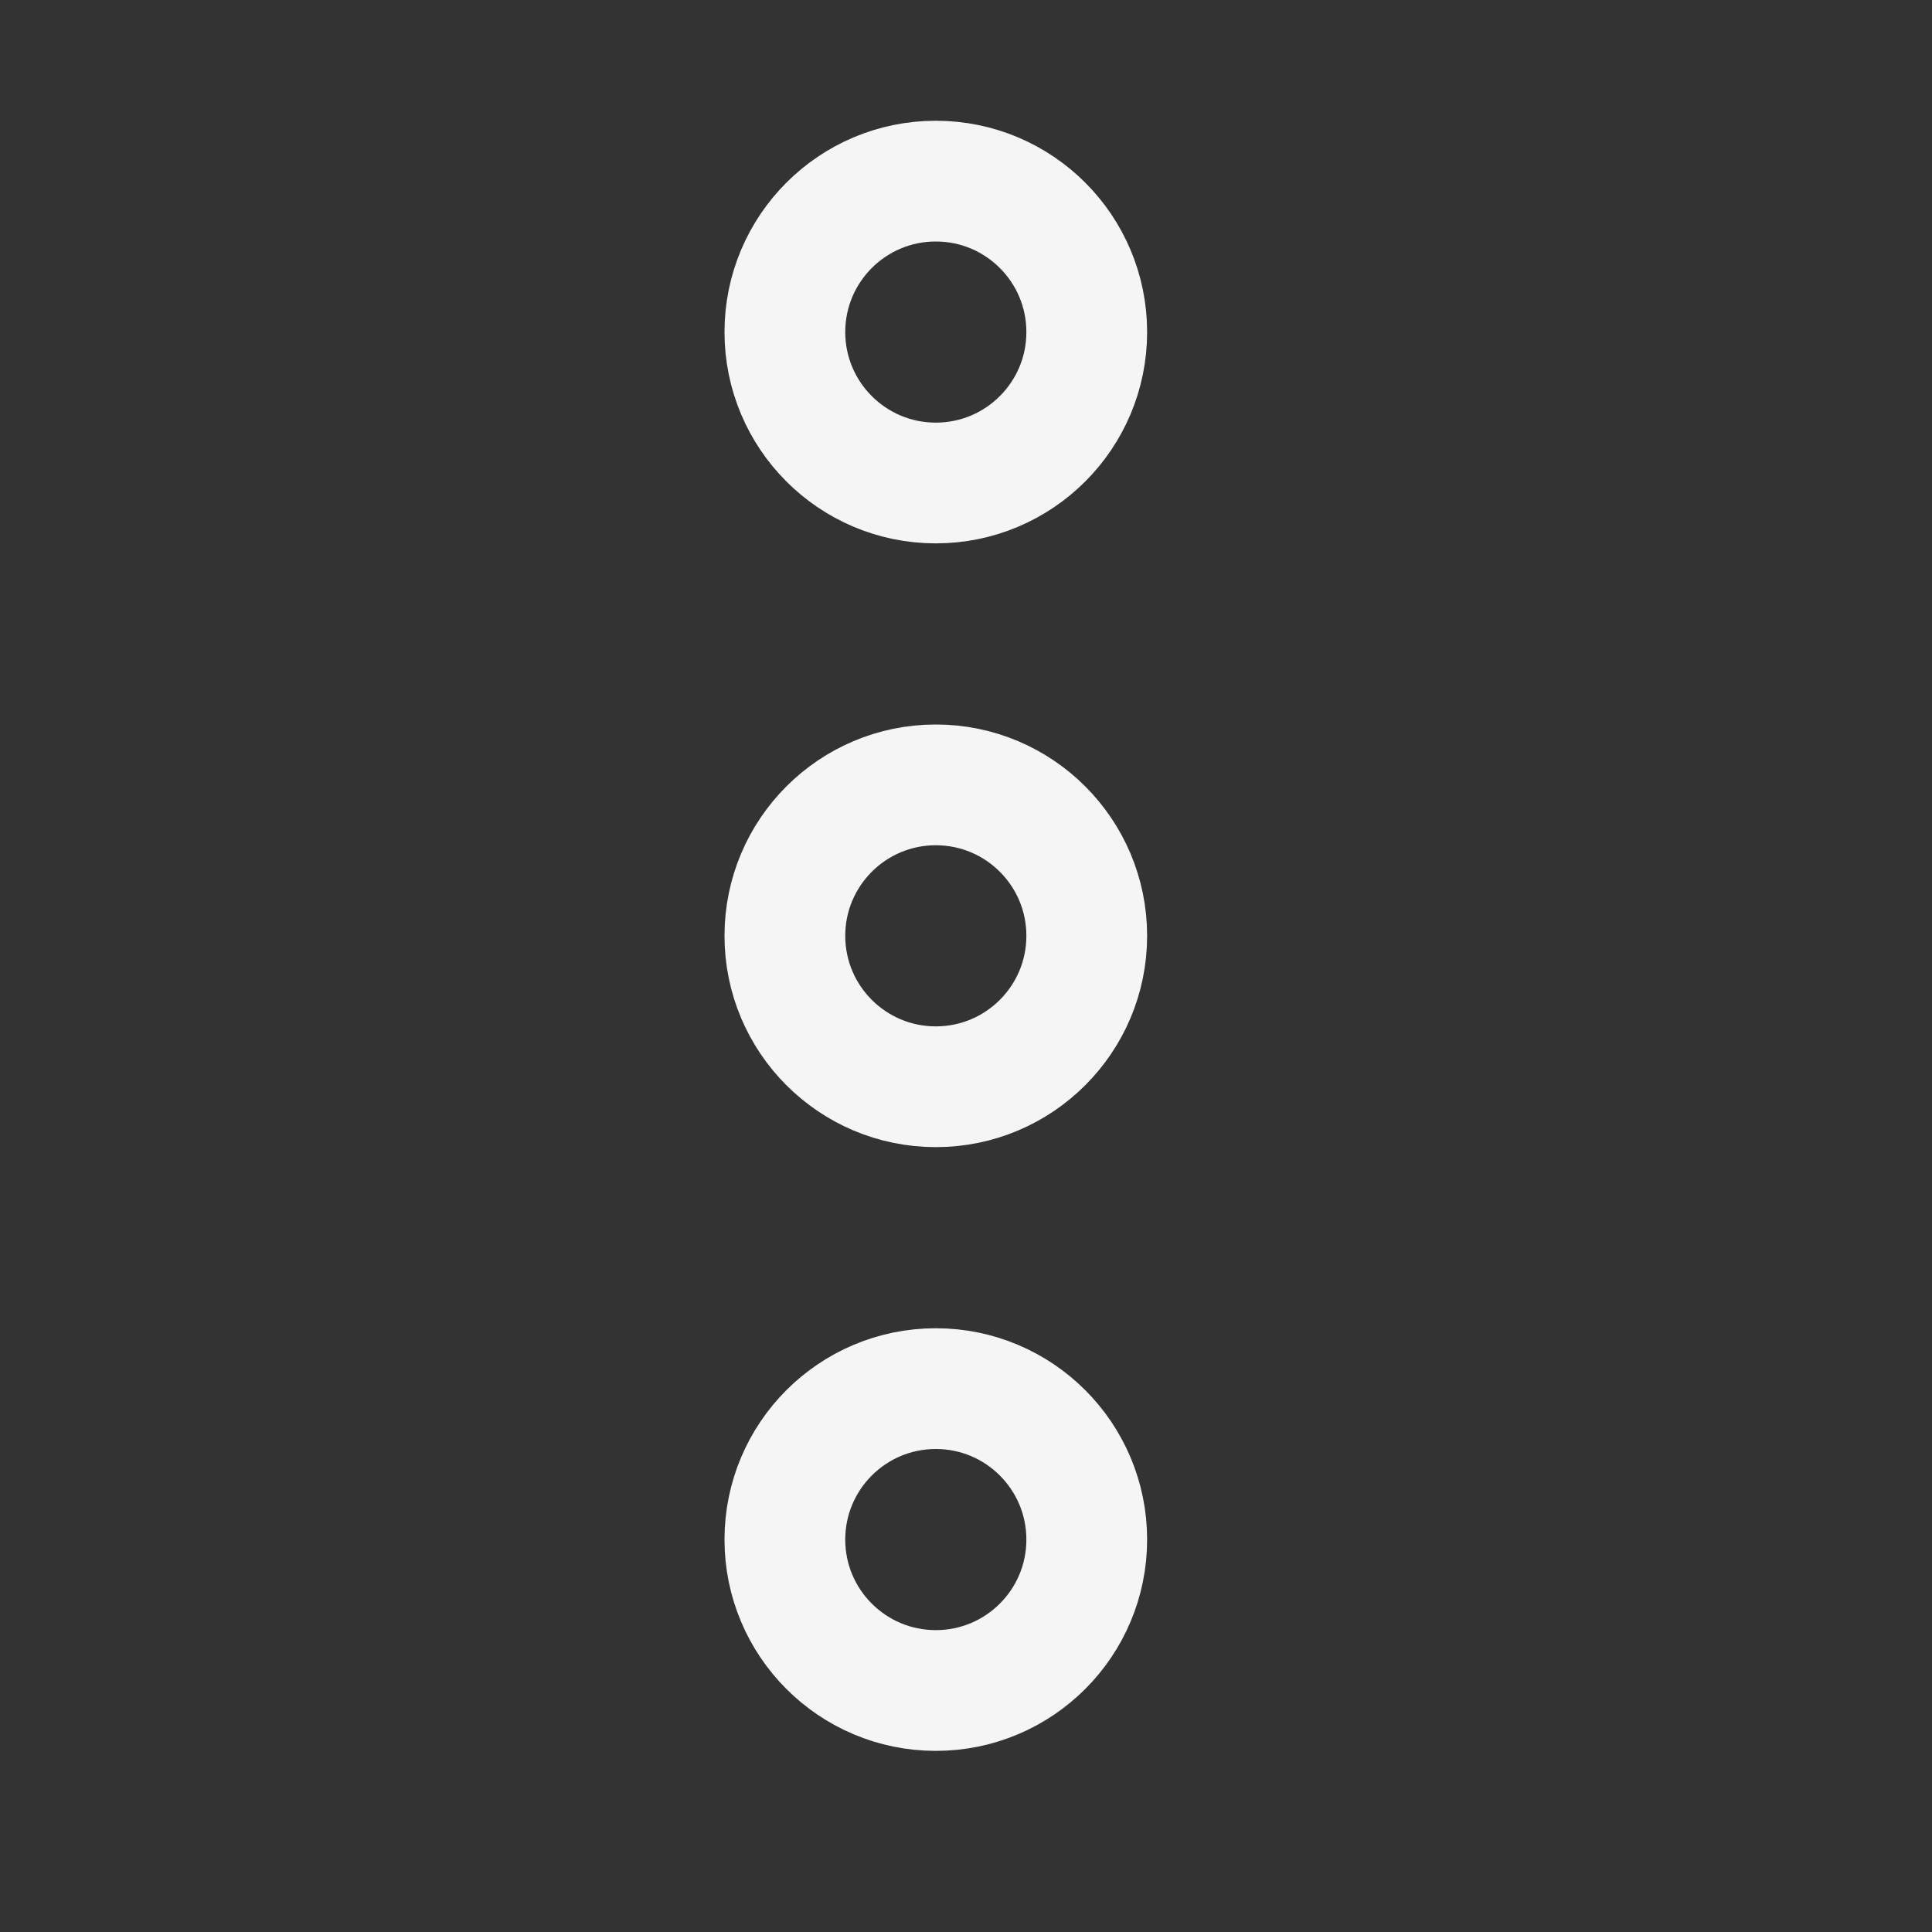 <svg width="32" height="32" viewBox="0 0 32 32" fill="none" xmlns="http://www.w3.org/2000/svg">
<rect x="0" y="0" width="32" height="32" fill="#333333" stroke="none"/>
<circle cx="15.5" cy="5.5" r="2.5" stroke="#F5F5F5" stroke-width="2"/>
<circle cx="15.5" cy="15.5" r="2.5" stroke="#F5F5F5" stroke-width="2"/>
<circle cx="15.5" cy="25.5" r="2.5" stroke="#F5F5F5" stroke-width="2"/>
</svg>
